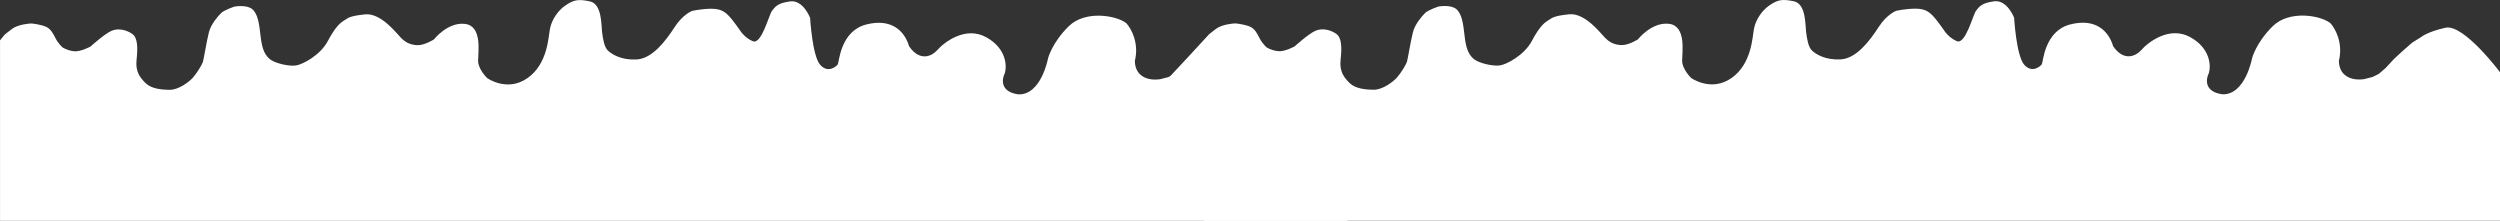 <svg width="2884" height="255" viewBox="0 0 2884 255" fill="none" xmlns="http://www.w3.org/2000/svg">
<rect x="0" y="0" width="2884" height="255" fill="#333333" stroke="none"/>
<path d="M1404.03 42.856C1404.03 42.856 1437.5 59.5 1462 65C1486.5 70.5 1469.15 58.354 1507 54.5C1544.85 50.646 1554.5 254.795 1554.5 254.795L0.034 254.794L0.034 176.09L0.034 104.59L0.034 46.59C0.034 46.59 2.034 44.09 4.034 41.59C6.034 39.09 6.534 39.09 13.534 33.59C20.534 28.09 34.034 27.09 36.034 27.09C38.034 27.09 48.534 28.59 53.534 31.09C58.534 33.59 61.034 38.09 64.034 44.09C67.034 50.09 72.034 54.59 72.034 54.59C72.034 54.59 77.034 58.09 85.034 59.09C93.034 60.09 104.534 53.59 104.534 53.59C104.534 53.59 120.534 39.09 128.534 35.59C136.534 32.09 146.034 34.59 152.534 39.09C159.034 43.59 159.034 55.59 157.534 69.09C156.034 82.59 161.534 89.59 168.034 95.956C174.534 102.322 186.034 103.59 196.034 103.59C206.034 103.59 218.034 94.59 222.534 89.59C227.034 84.59 233.034 74.59 234.034 71.59C235.034 68.59 238.534 46.59 241.034 37.09C243.534 27.59 251.534 18.59 255.034 15.09C258.534 11.59 270.534 7.59 270.534 7.59C270.534 7.59 284.534 5.09 291.034 10.59C297.534 16.09 299.034 27.59 300.534 41.09C302.034 54.59 304.534 62.09 310.534 67.59C316.534 73.09 333.034 76.59 341.034 75.59C349.034 74.59 369.534 63.59 378.034 47.59C386.534 31.59 392.034 26.59 397.034 23.59C402.034 20.59 402.534 18.59 421.034 16.59C439.534 14.59 457.534 38.59 462.534 43.59C467.534 48.59 472.534 51.59 481.034 52.09C489.534 52.59 500.534 45.5 500.534 45.5C500.534 45.5 516.533 25.09 536.533 27.59C556.533 30.09 551.533 60.09 551.533 70.09C551.533 80.09 562.033 90.09 562.033 90.09C562.033 90.09 585.033 106.59 608.533 90.09C632.033 73.59 632.533 42.59 634.533 32.746C636.533 22.903 643.533 12.09 652.533 6.09C661.533 0.09 666.533 -1.41 680.533 1.59C694.533 4.59 693.533 28.715 694.533 36.778C695.533 44.84 697.033 54.59 701.533 58.59C706.033 62.59 716.533 69.59 734.533 68.59C752.533 67.59 768.033 47.09 778.033 31.59C788.033 16.09 798.533 12.59 798.533 12.59C798.533 12.59 809.033 10.09 821.033 10.09C833.033 10.09 837.533 15.09 841.033 18.59C844.533 22.09 853.033 34.09 853.033 34.09C853.033 34.09 858.533 43.59 868.533 47.59C878.533 51.59 887.033 17.09 890.533 12.59C894.033 8.09 896.533 3.59 911.533 1.59C926.533 -0.41 934.533 20.59 934.533 20.59C934.533 20.59 937.033 64.09 946.033 74.59C955.033 85.09 965.033 76.59 966.533 74.09C968.033 71.59 969.533 36.09 998.931 28.354C1028.33 20.618 1043.54 35.755 1048.74 53.358C1061.3 71.76 1075.27 64.359 1080.68 58.359C1089.88 47.857 1114.14 30.055 1137.53 42.856C1160.91 55.658 1161.71 75.861 1159.18 84.362C1155.57 91.363 1153.66 106.066 1174.88 108.866C1201.3 109.666 1208.99 67.36 1208.99 67.36C1208.99 67.36 1213.53 49.357 1232.81 30.354C1252.09 11.352 1288.39 17.853 1299.4 26.854C1304.81 32.688 1314.34 49.557 1309.15 70.36C1309.58 91.163 1328.82 93.03 1338.38 91.364L1348.13 88.863L1355.16 85.362L1363.28 78.362L1375 68.5L1382.23 59.359L1392.5 42.856L1404.03 42.856Z" fill="white"/>
<path d="M2793 42.766C2793 42.766 2799.93 36.765 2821 32C2842.07 27.235 2884 83.273 2884 83.273L2884 254.705L1389 254.704L1389 176L1389 104.5L1348 90C1348 90 1391 44 1393 41.5C1395 39 1395.5 39 1402.5 33.5C1409.5 28 1423 27 1425 27C1427 27 1437.5 28.5 1442.5 31C1447.5 33.5 1450 38 1453 44C1456 50 1461 54.5 1461 54.5C1461 54.5 1466 58 1474 59C1482 60 1493.5 53.5 1493.5 53.5C1493.5 53.5 1509.5 39 1517.5 35.5C1525.5 32 1535 34.5 1541.5 39C1548 43.5 1548 55.5 1546.5 69C1545 82.5 1550.5 89.5 1557 95.865C1563.5 102.231 1575 103.5 1585 103.5C1595 103.5 1607 94.5 1611.5 89.5C1616 84.5 1622 74.5 1623 71.5C1624 68.5 1627.5 46.5 1630 37C1632.5 27.5 1640.5 18.5 1644 15C1647.5 11.5 1659.5 7.5 1659.5 7.5C1659.5 7.5 1673.5 5 1680 10.5C1686.5 16 1688 27.5 1689.5 41C1691 54.5 1693.5 62 1699.5 67.5C1705.5 73 1722 76.5 1730 75.5C1738 74.5 1758.5 63.5 1767 47.5C1775.5 31.5 1781 26.5 1786 23.5C1791 20.5 1791.5 18.5 1810 16.5C1828.5 14.5 1846.5 38.5 1851.5 43.5C1856.5 48.5 1861.5 51.5 1870 52C1878.5 52.5 1889.5 45.409 1889.5 45.409C1889.5 45.409 1905.5 25 1925.5 27.5C1945.5 30 1940.5 60 1940.5 70C1940.5 80 1951 90 1951 90C1951 90 1974 106.5 1997.5 90C2021 73.5 2021.5 42.5 2023.5 32.656C2025.5 22.812 2032.5 12 2041.5 6C2050.5 -4.23493e-05 2055.5 -1.5 2069.5 1.5C2083.5 4.5 2082.5 28.625 2083.5 36.687C2084.5 44.75 2086 54.5 2090.5 58.5C2095 62.5 2105.5 69.5 2123.5 68.5C2141.5 67.5 2157 47 2167 31.5C2177 16 2187.5 12.5 2187.5 12.5C2187.5 12.5 2198 10 2210 10C2222 10 2226.5 15 2230 18.5C2233.5 22 2242 34 2242 34C2242 34 2247.5 43.5 2257.5 47.5C2267.5 51.5 2276 17 2279.5 12.5C2283 8 2285.5 3.5 2300.5 1.5C2315.5 -0.5 2323.5 20.5 2323.5 20.5C2323.5 20.5 2326 64 2335 74.5C2344 85 2354 76.5 2355.5 74C2357 71.5 2358.5 36 2387.9 28.264C2417.29 20.528 2432.51 35.665 2437.7 53.267C2450.26 71.67 2464.23 64.269 2469.65 58.268C2478.85 47.767 2503.1 29.964 2526.49 42.766C2549.88 55.568 2550.67 75.771 2548.15 84.272C2544.54 91.273 2542.63 105.975 2563.85 108.776C2590.27 109.576 2597.96 67.27 2597.96 67.27C2597.96 67.27 2602.5 49.267 2621.78 30.264C2641.05 11.261 2677.36 17.762 2688.37 26.764C2693.78 32.598 2703.31 49.467 2698.11 70.27C2698.55 91.073 2717.78 92.94 2727.35 91.273L2737.09 88.773L2744.13 85.272L2752.25 78.271L2761.45 68.27L2771.2 59.269L2782.57 49.267L2793 42.766Z" fill="white"/>
</svg>
